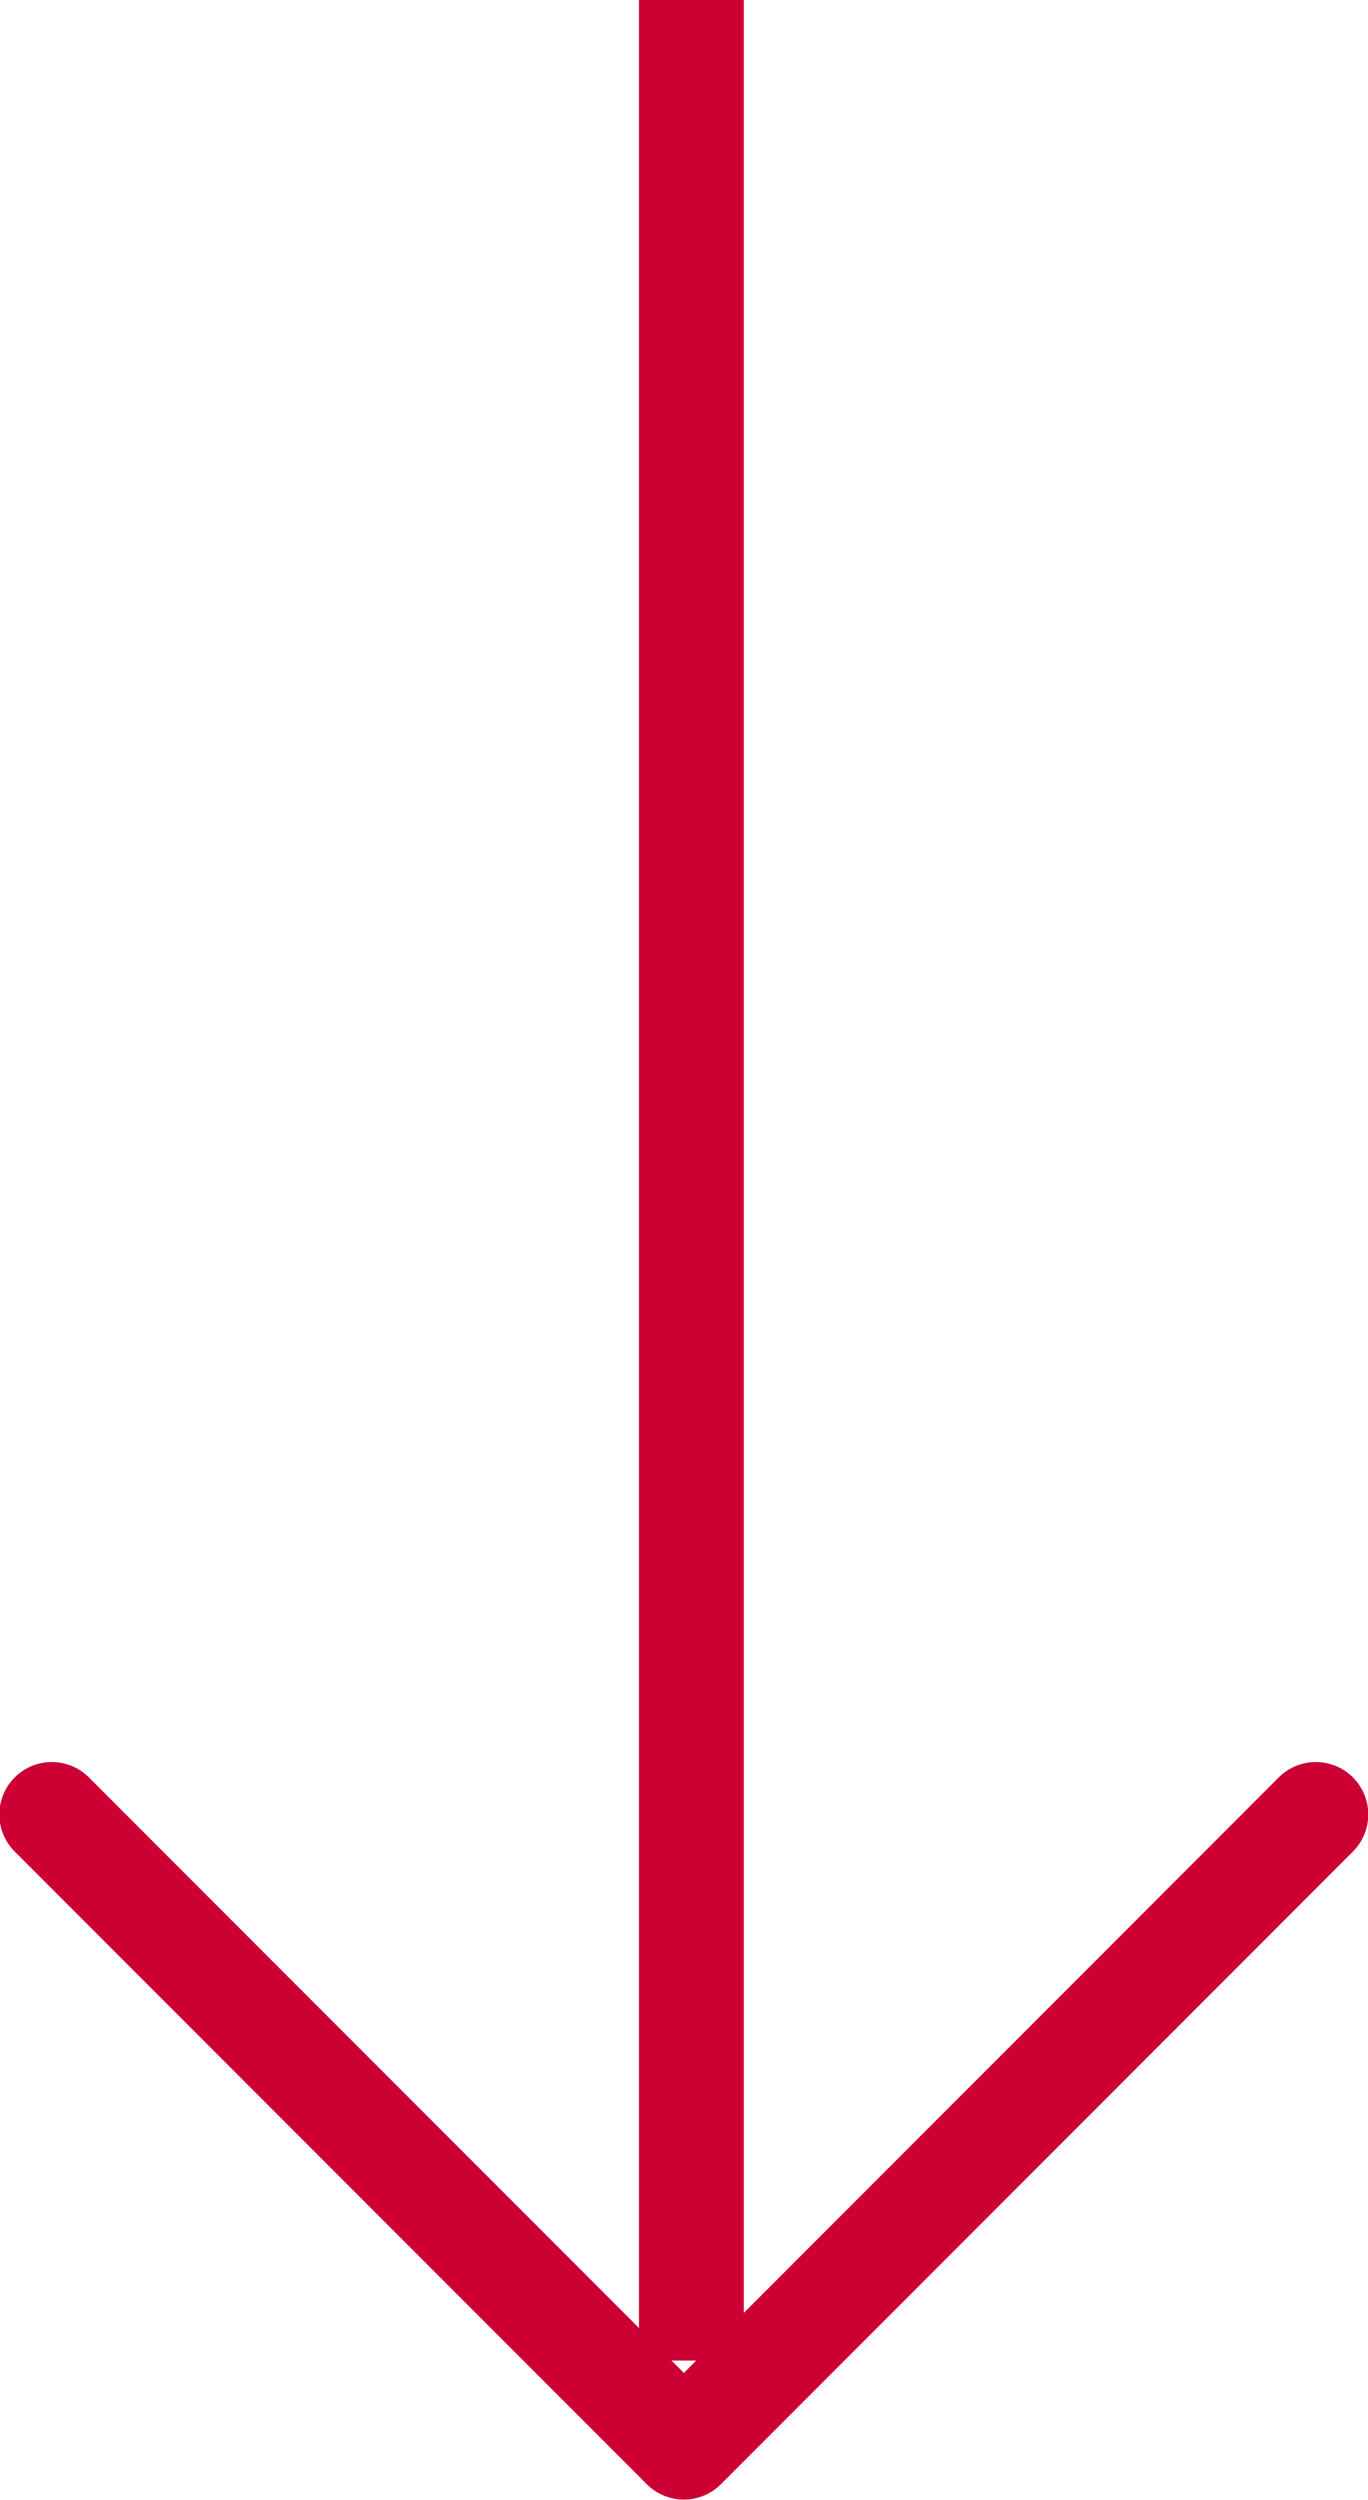 <svg id="arrow" xmlns="http://www.w3.org/2000/svg" width="26.094" height="47.66" viewBox="0 0 26.094 47.66"><path id="arrow-2" data-name="arrow" d="M25.099 34.59L13.044 46.65.988 34.59" stroke-linecap="round" stroke-linejoin="round" fill="none" stroke="#c03" stroke-width="2" fill-rule="evenodd"/><path id="split" d="M13.188 0v45" fill="none" stroke="#c03" stroke-width="2" fill-rule="evenodd"/></svg>